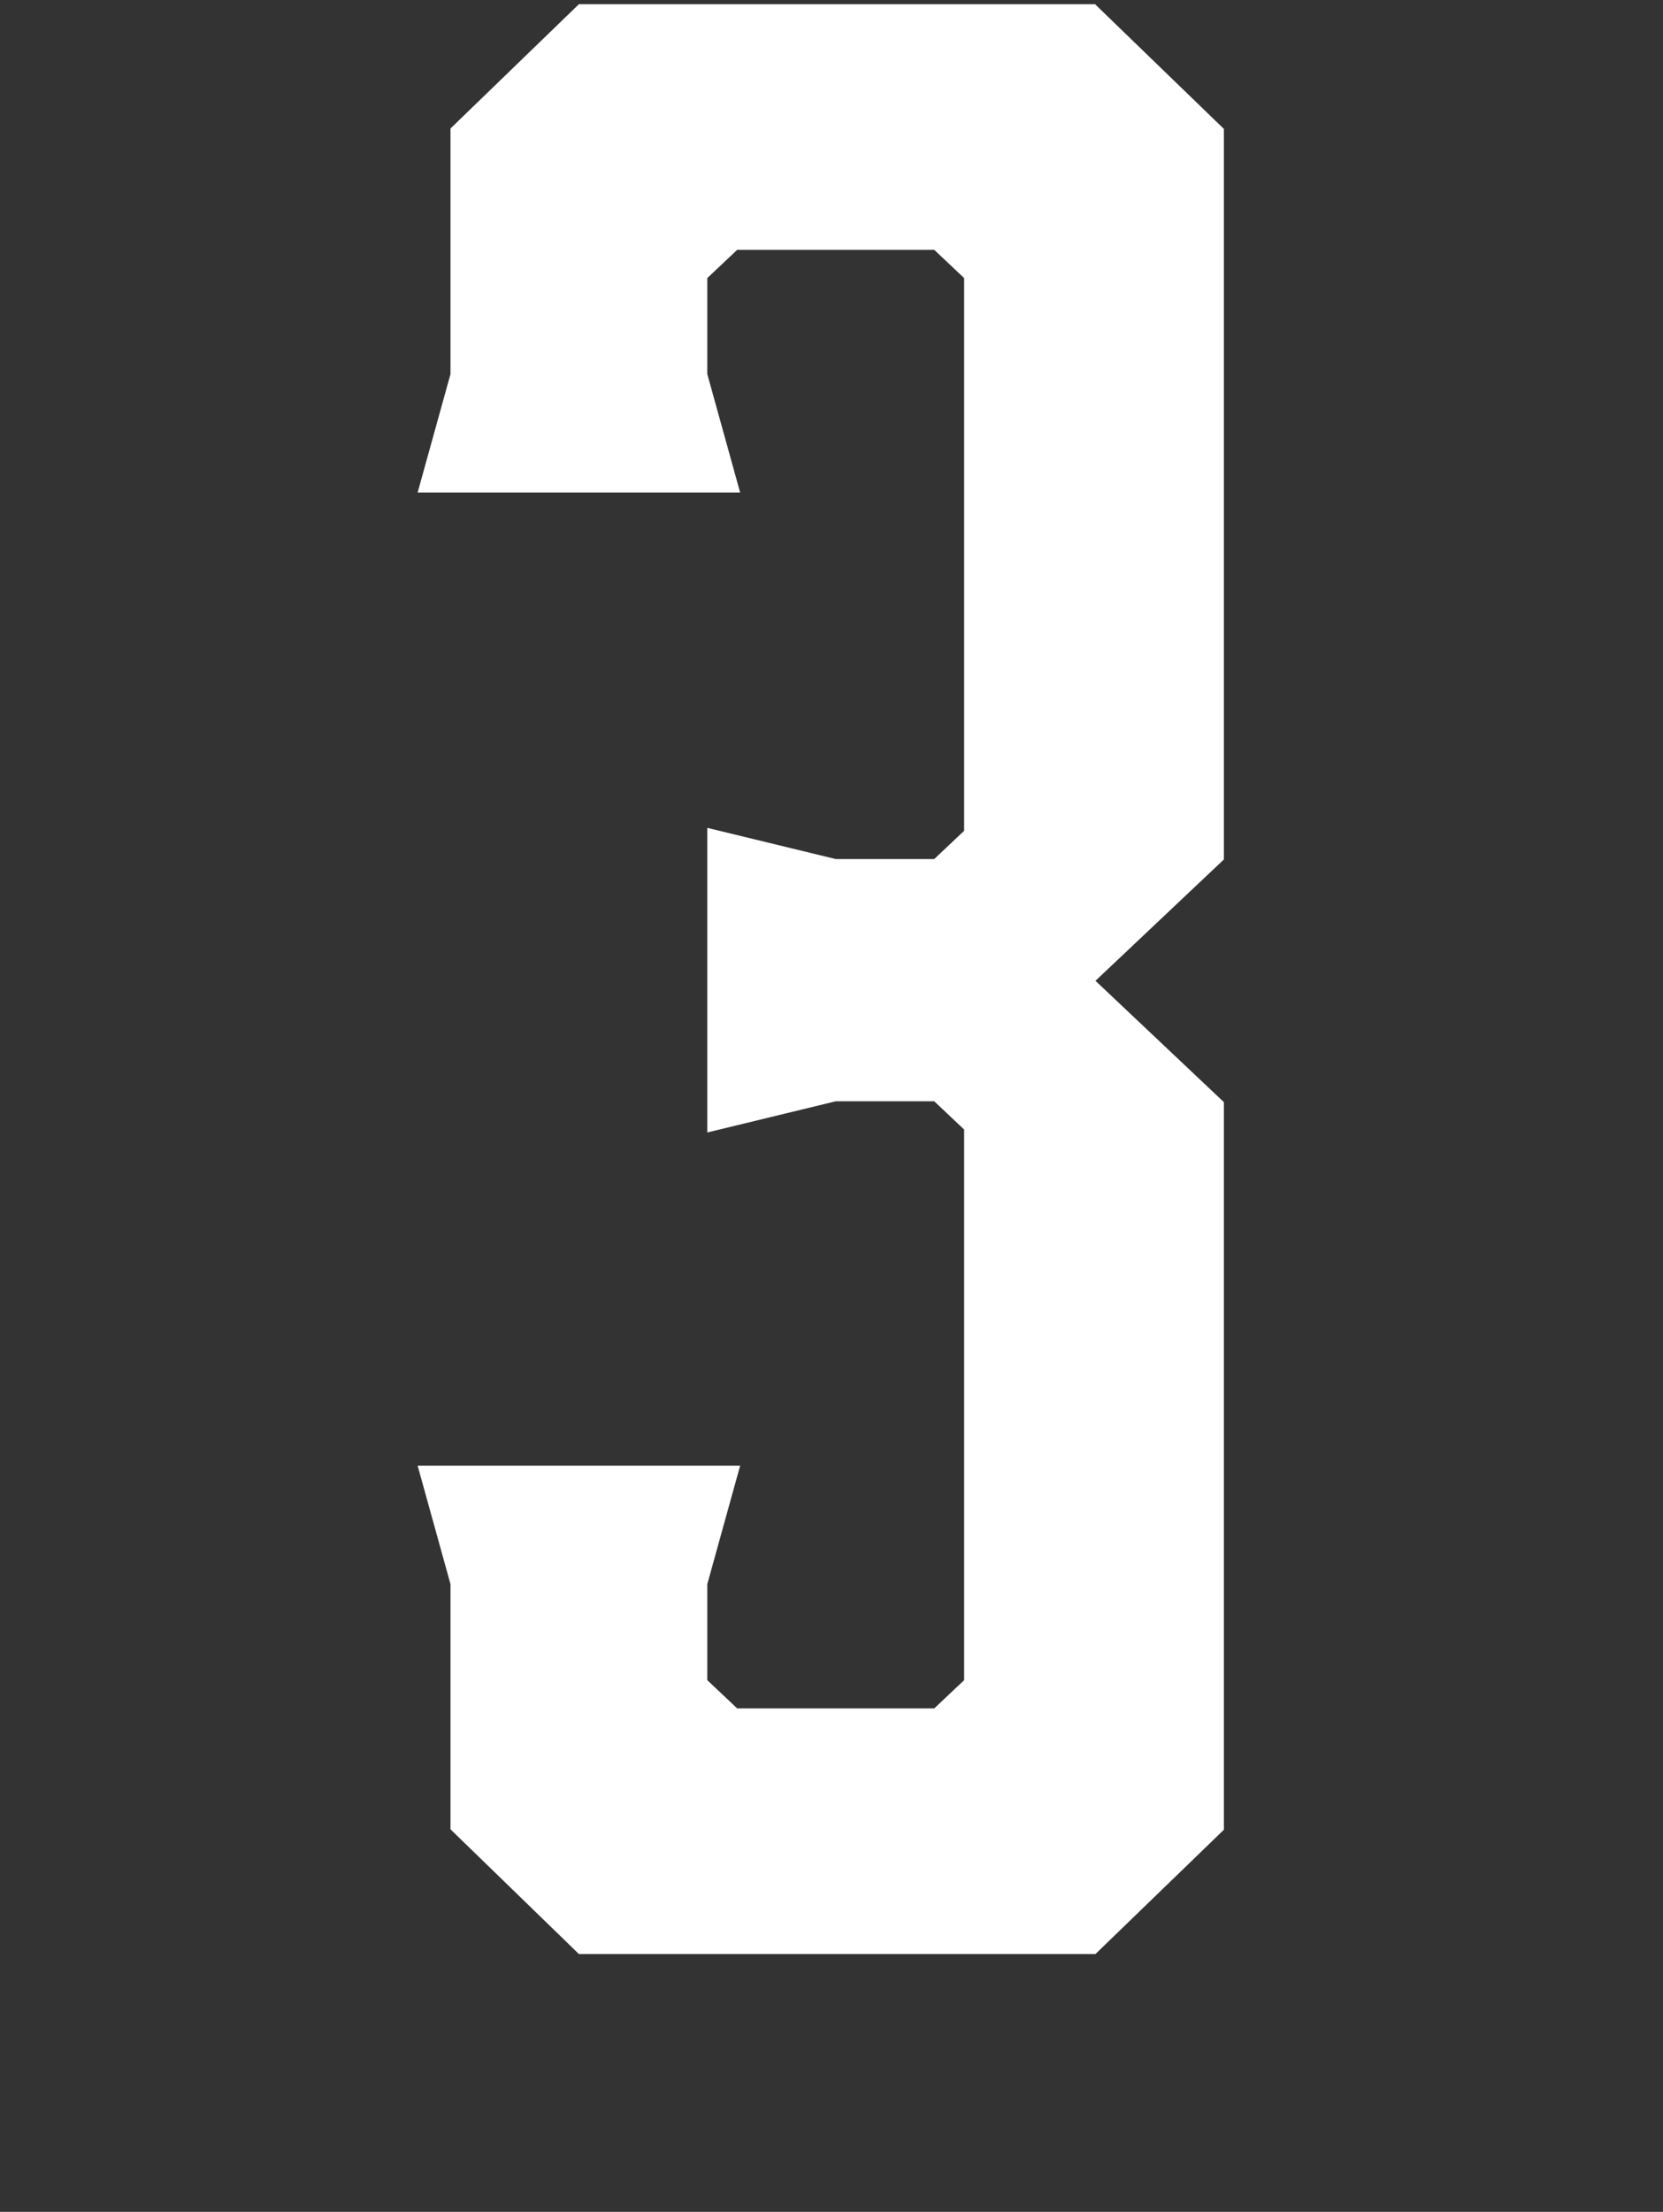 <?xml version="1.0" encoding="utf-8"?>
<!-- Generator: Adobe Illustrator 19.1.0, SVG Export Plug-In . SVG Version: 6.00 Build 0)  -->
<svg version="1.1" id="Layer_1" xmlns="http://www.w3.org/2000/svg" xmlns:xlink="http://www.w3.org/1999/xlink" x="0px" y="0px"
	 viewBox="0 0 395 525" style="enable-background:new 0 0 395 525;" xml:space="preserve">
<rect x="0" y="0" width="395" height="525" fill="#333333" stroke="none"/>
<style type="text/css">
	.st0{fill:#FFFFFF;}
</style>
<g>
	<path class="st0" d="M260.2,1.1l30.5,29.5v173.4l-30.5,28.8l30.5,28.8v172.7l-30.5,29.5H137.5L107,434.2v-58.2l-7.8-28.1h76.6
		l-7.8,28.1v22.8l7.1,6.7h46.8l7.1-6.7V268.1l-7.1-6.7h-23.4l-30.5,7.4v-72.3l30.5,7.4h23.4l7.1-6.7V66l-7.1-6.7h-46.8L168,66v22.8
		l7.8,28.1H99.2l7.8-28.1V30.5l30.5-29.5H260.2z"/>
</g>
</svg>
